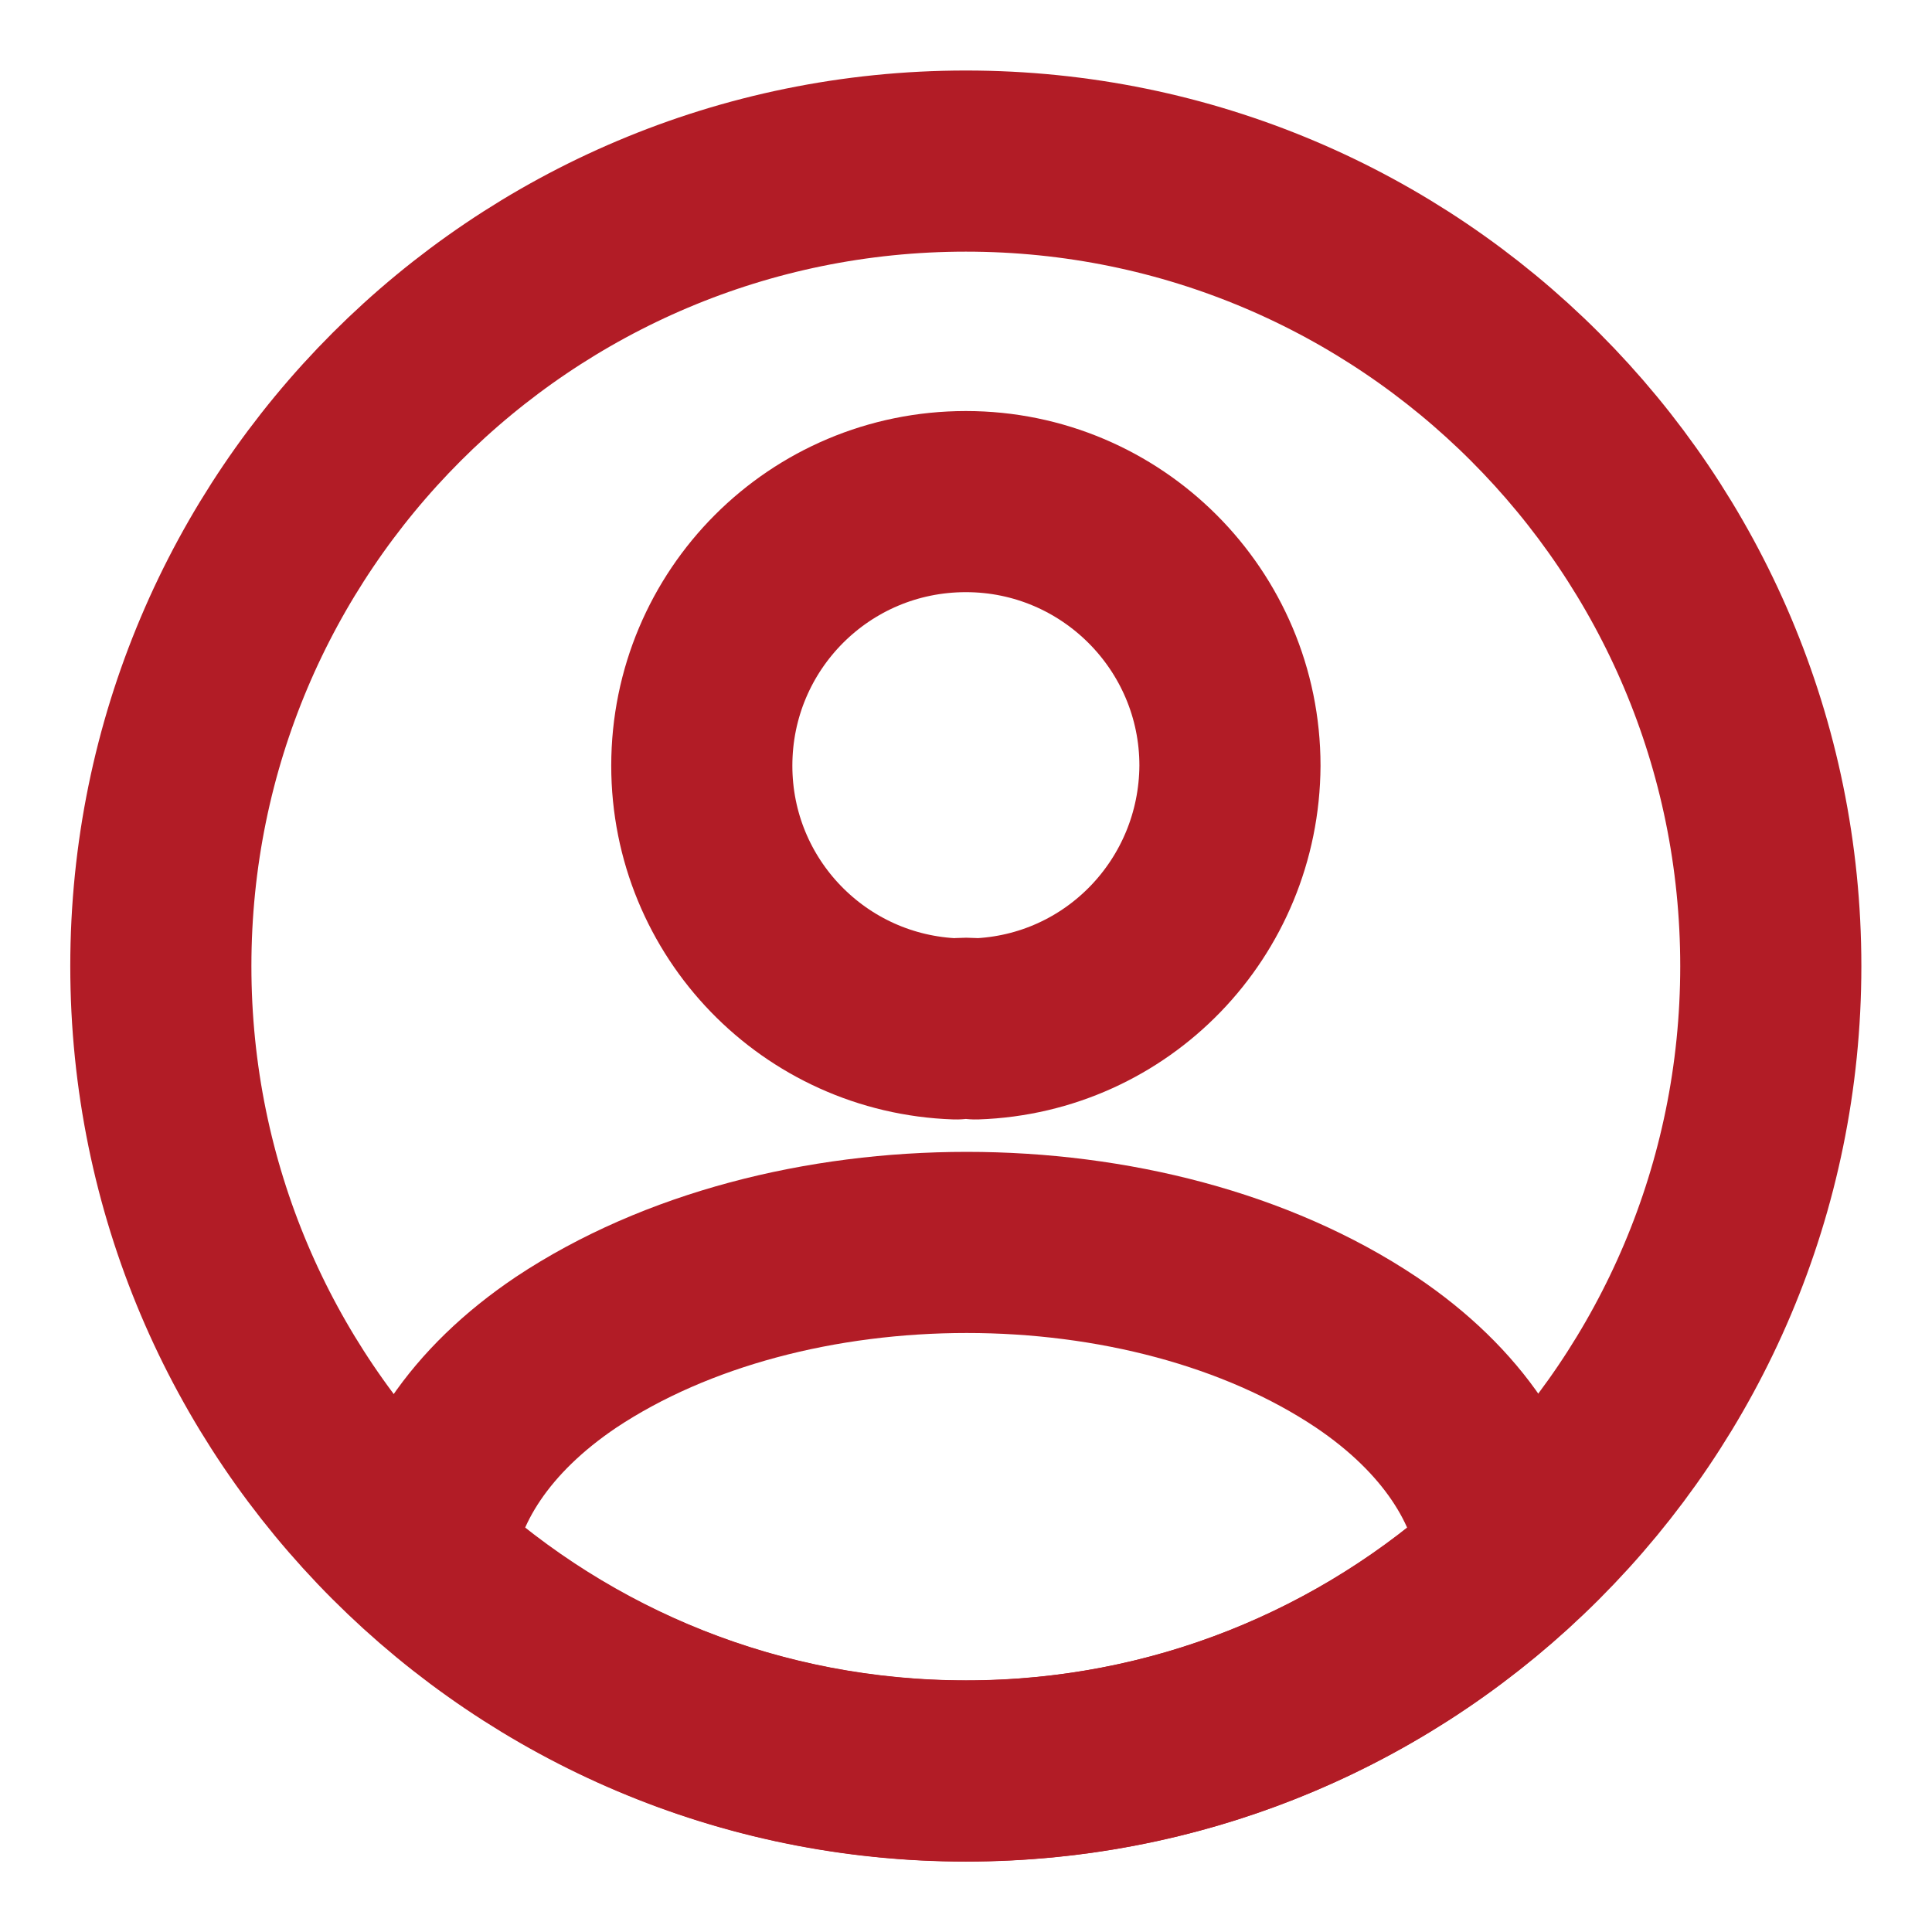 <svg width="16" height="16" viewBox="0 0 16 16" fill="none" xmlns="http://www.w3.org/2000/svg">
<path d="M8.079 8.521C8.033 8.514 7.973 8.514 7.919 8.521C6.746 8.481 5.812 7.521 5.812 6.341C5.812 5.134 6.786 4.154 7.999 4.154C9.206 4.154 10.186 5.134 10.186 6.341C10.179 7.521 9.252 8.481 8.079 8.521Z" stroke="#B21C26" stroke-width="1.5" stroke-linecap="round" stroke-linejoin="round"/>
<path d="M12.495 12.919C11.308 14.006 9.734 14.666 8.001 14.666C6.268 14.666 4.694 14.006 3.508 12.919C3.574 12.292 3.974 11.679 4.688 11.199C6.514 9.986 9.501 9.986 11.315 11.199C12.028 11.679 12.428 12.292 12.495 12.919Z" stroke="#B21C26" stroke-width="1.5" stroke-linecap="round" stroke-linejoin="round"/>
<path d="M7.999 14.667C11.681 14.667 14.665 11.682 14.665 8.001C14.665 4.319 11.681 1.334 7.999 1.334C4.317 1.334 1.332 4.319 1.332 8.001C1.332 11.682 4.317 14.667 7.999 14.667Z" stroke="#B21C26" stroke-width="1.5" stroke-linecap="round" stroke-linejoin="round"/>
</svg>
